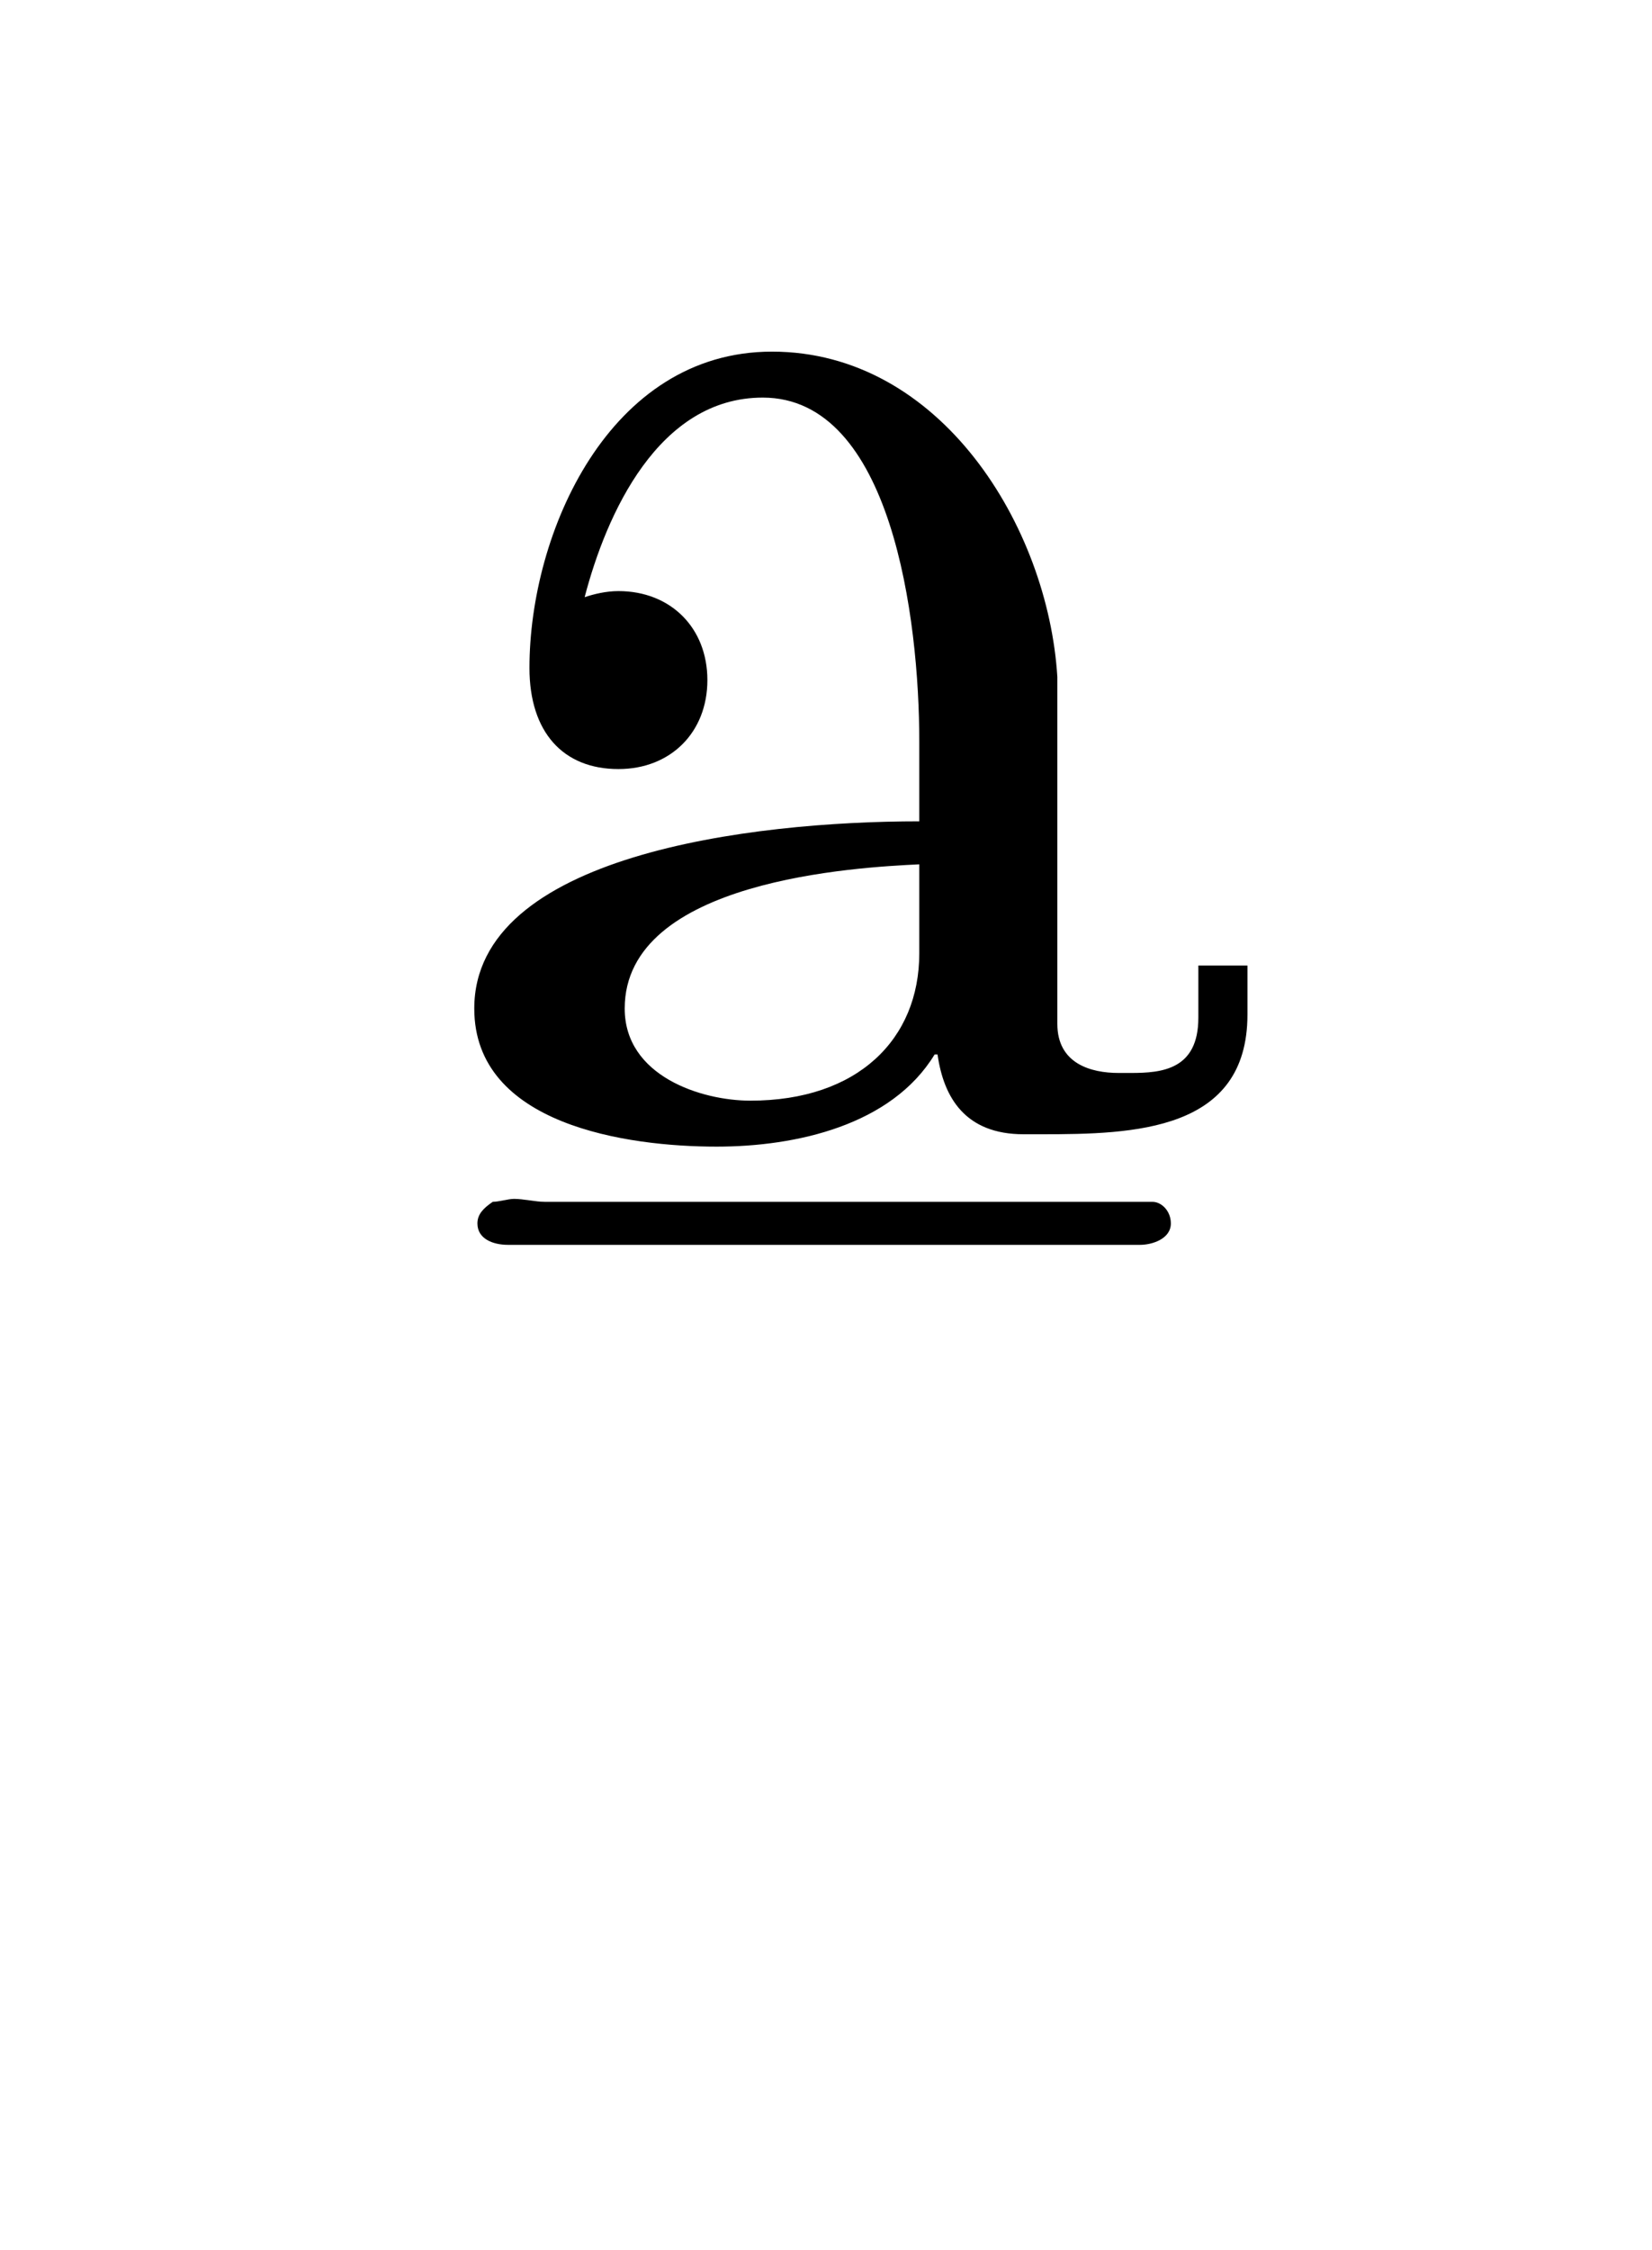 <?xml version="1.0" encoding="UTF-8"?>
<svg xmlns="http://www.w3.org/2000/svg" xmlns:xlink="http://www.w3.org/1999/xlink" width="8.412pt" height="11.455pt" viewBox="0 0 8.412 11.455" version="1.1">
<defs>
<g>
<symbol overflow="visible" id="glyph0-0">
<path style="stroke:none;" d=""/>
</symbol>
<symbol overflow="visible" id="glyph0-1">
<path style="stroke:none;" d="M 0.984 -6.422 C 1.094 -6.844 1.359 -7.438 1.891 -7.438 C 2.547 -7.438 2.688 -6.312 2.688 -5.688 L 2.688 -5.281 C 1.828 -5.281 0.422 -5.109 0.422 -4.328 C 0.422 -3.734 1.203 -3.625 1.656 -3.625 C 2.062 -3.625 2.547 -3.734 2.766 -4.094 L 2.781 -4.094 C 2.812 -3.875 2.922 -3.688 3.219 -3.688 L 3.312 -3.688 C 3.781 -3.688 4.359 -3.703 4.359 -4.297 C 4.359 -4.391 4.359 -4.469 4.359 -4.547 L 4.109 -4.547 L 4.109 -4.281 C 4.109 -4.016 3.922 -4 3.766 -4 L 3.703 -4 C 3.562 -4 3.391 -4.047 3.391 -4.25 L 3.391 -6.016 C 3.344 -6.781 2.797 -7.672 1.938 -7.672 C 1.109 -7.672 0.703 -6.75 0.703 -6.062 C 0.703 -5.734 0.875 -5.547 1.156 -5.547 C 1.422 -5.547 1.609 -5.734 1.609 -6 C 1.609 -6.266 1.422 -6.453 1.156 -6.453 C 1.094 -6.453 1.031 -6.438 0.984 -6.422 Z M 2.688 -5.062 L 2.688 -4.609 C 2.688 -4.172 2.375 -3.859 1.828 -3.859 C 1.578 -3.859 1.188 -3.984 1.188 -4.328 C 1.188 -4.984 2.375 -5.047 2.688 -5.062 Z M 0.516 -3.344 C 0.469 -3.312 0.438 -3.281 0.438 -3.234 C 0.438 -3.156 0.516 -3.125 0.594 -3.125 L 3.812 -3.125 C 3.875 -3.125 3.969 -3.156 3.969 -3.234 C 3.969 -3.297 3.922 -3.344 3.875 -3.344 L 0.781 -3.344 C 0.734 -3.344 0.672 -3.359 0.625 -3.359 C 0.594 -3.359 0.547 -3.344 0.516 -3.344 Z "/>
</symbol>
</g>
</defs>
<g id="surface1">
<g style="fill:rgb(0%,0%,0%);fill-opacity:1;">
  <use xlink:href="#glyph0-1" x="1.993" y="9.462"/>
</g>
</g>
</svg>
